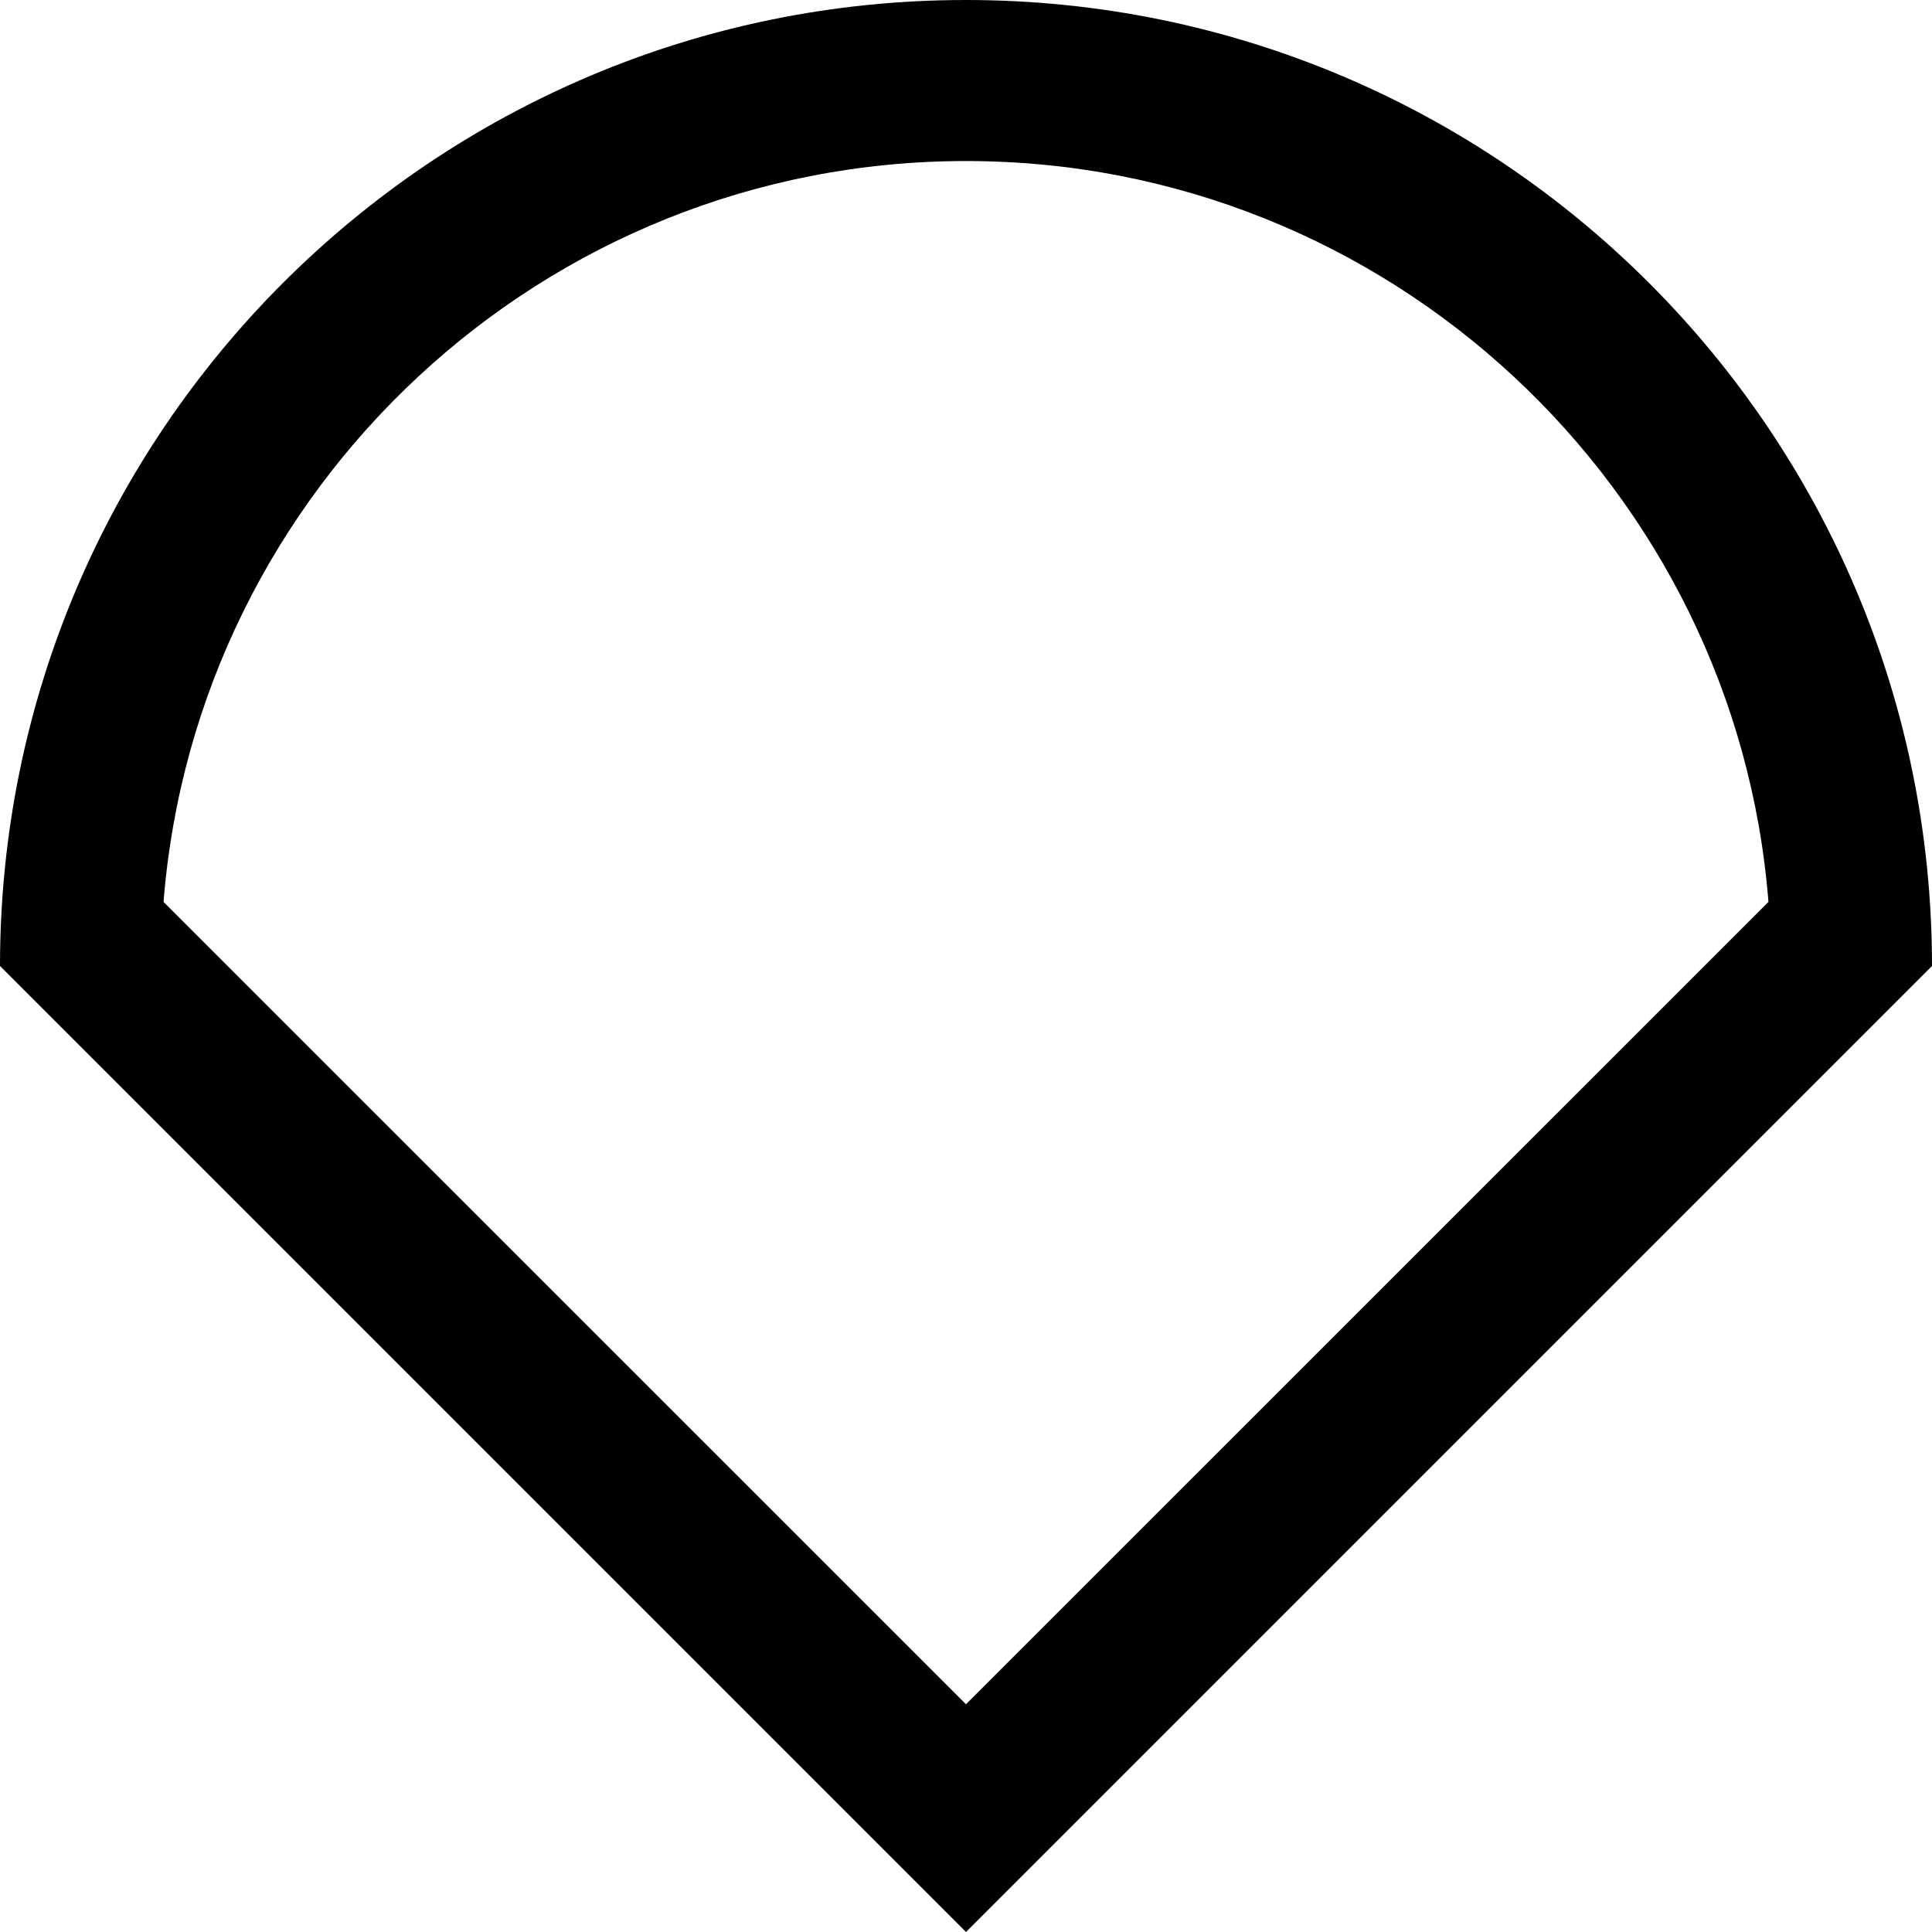<?xml version="1.0" encoding="UTF-8" standalone="no"?>
<svg width="17px" height="17px" viewBox="0 0 17 17" version="1.1" xmlns="http://www.w3.org/2000/svg" xmlns:xlink="http://www.w3.org/1999/xlink">
    <!-- Generator: Sketch 42 (36781) - http://www.bohemiancoding.com/sketch -->
    <title>icon-mlb-field</title>
    <desc>Created with Sketch.</desc>
    <defs></defs>
    <g id="Icon-Font" stroke="none" stroke-width="1" fill="none" fill-rule="evenodd">
        <g id="icon-mlb-field" fill="#000000">
            <path d="M0,8.5 C3.414,11.914 8.5,17 8.5,17 L17,8.5 C17,3.806 13.194,0 8.5,0 C3.806,0 0,3.806 0,8.5 Z M15.561,7.936 L8.5,14.996 L1.439,7.936 C1.727,4.293 4.784,1.417 8.5,1.417 C12.216,1.417 15.273,4.293 15.561,7.936 Z" id="Page-1"></path>
        </g>
    </g>
</svg>